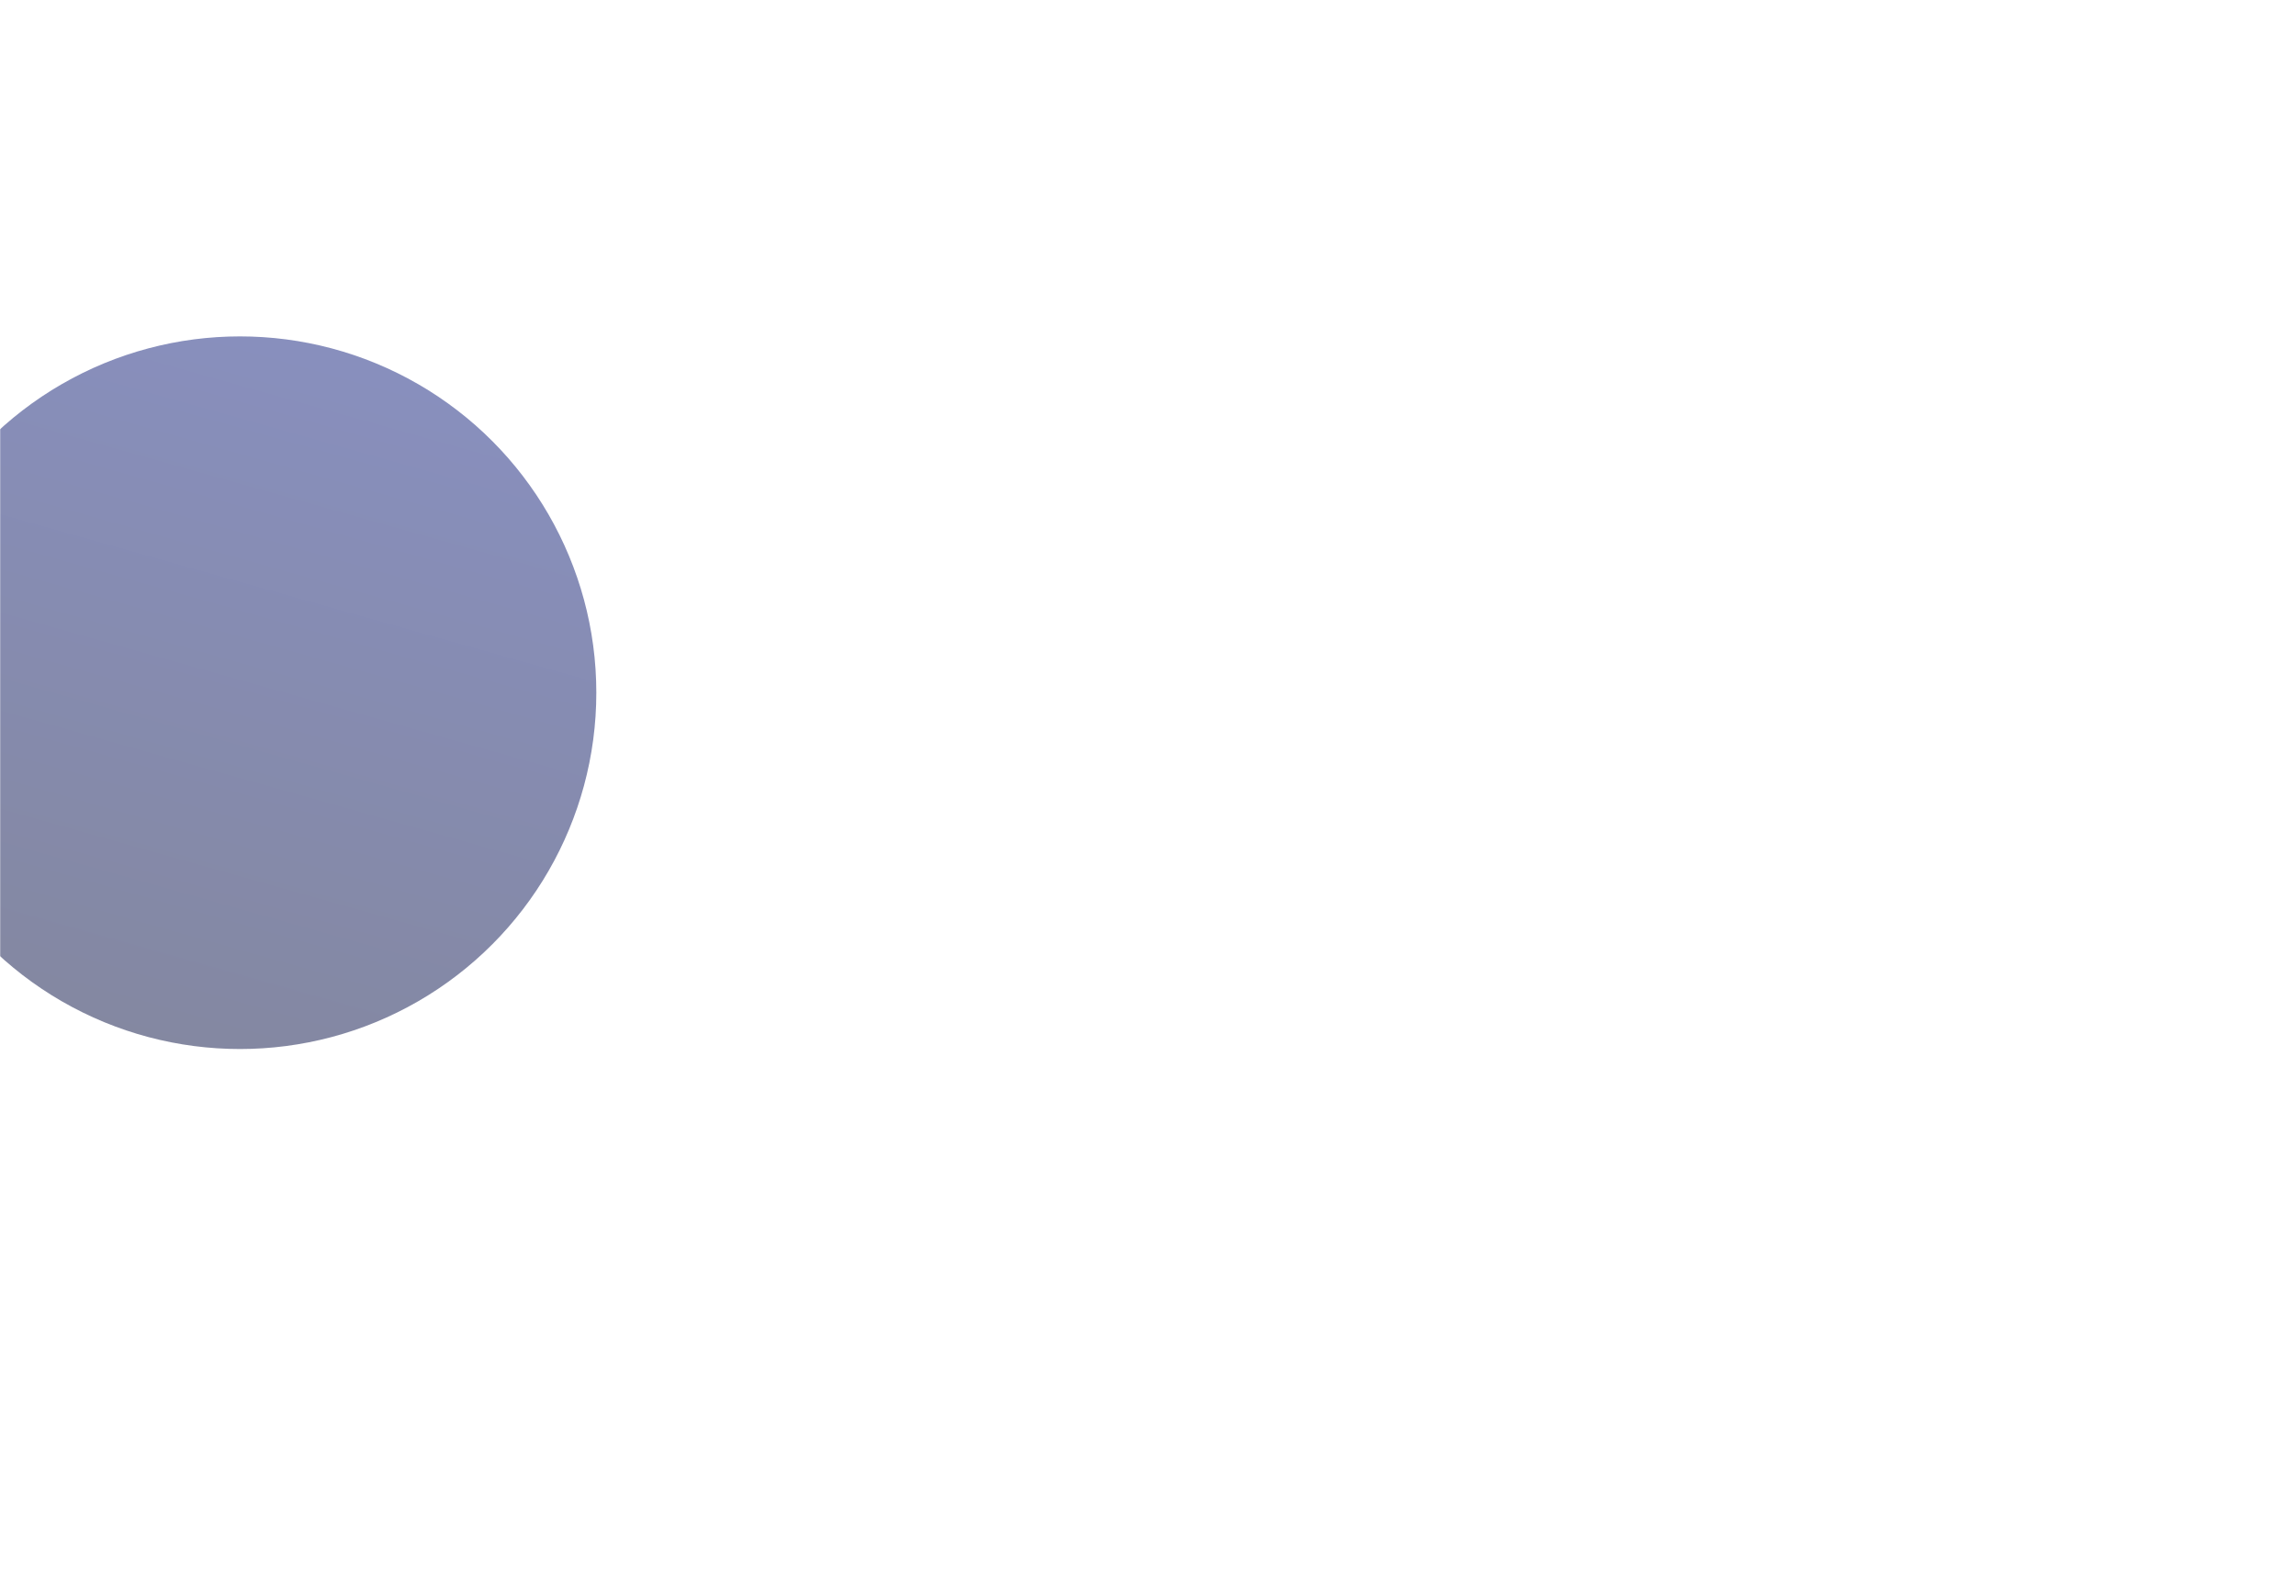 <svg width="1440" height="1001" viewBox="0 0 1440 1001" fill="none" xmlns="http://www.w3.org/2000/svg">
<mask id="mask0_747_880" style="mask-type:alpha" maskUnits="userSpaceOnUse" x="0" y="0" width="1440" height="1001">
<rect width="1440" height="1001" rx="30" fill="#0A1339"/>
<rect width="1440" height="1001" rx="30" fill="url(#paint0_linear_747_880)"/>
</mask>
<g mask="url(#mask0_747_880)">
<circle opacity="0.5" cx="150.5" cy="434.5" r="223.5" fill="url(#paint1_linear_747_880)"/>
</g>
<defs>
<linearGradient id="paint0_linear_747_880" x1="3854.09" y1="-1664.62" x2="646.188" y2="1630.15" gradientUnits="userSpaceOnUse">
<stop stop-color="#1F35F0"/>
<stop offset="1" stop-color="#1F35F0" stop-opacity="0"/>
</linearGradient>
<linearGradient id="paint1_linear_747_880" x1="150.5" y1="211" x2="-50.6" y2="923.811" gradientUnits="userSpaceOnUse">
<stop stop-color="#12207C"/>
<stop offset="1" stop-color="#03071E"/>
</linearGradient>
</defs>
</svg>

